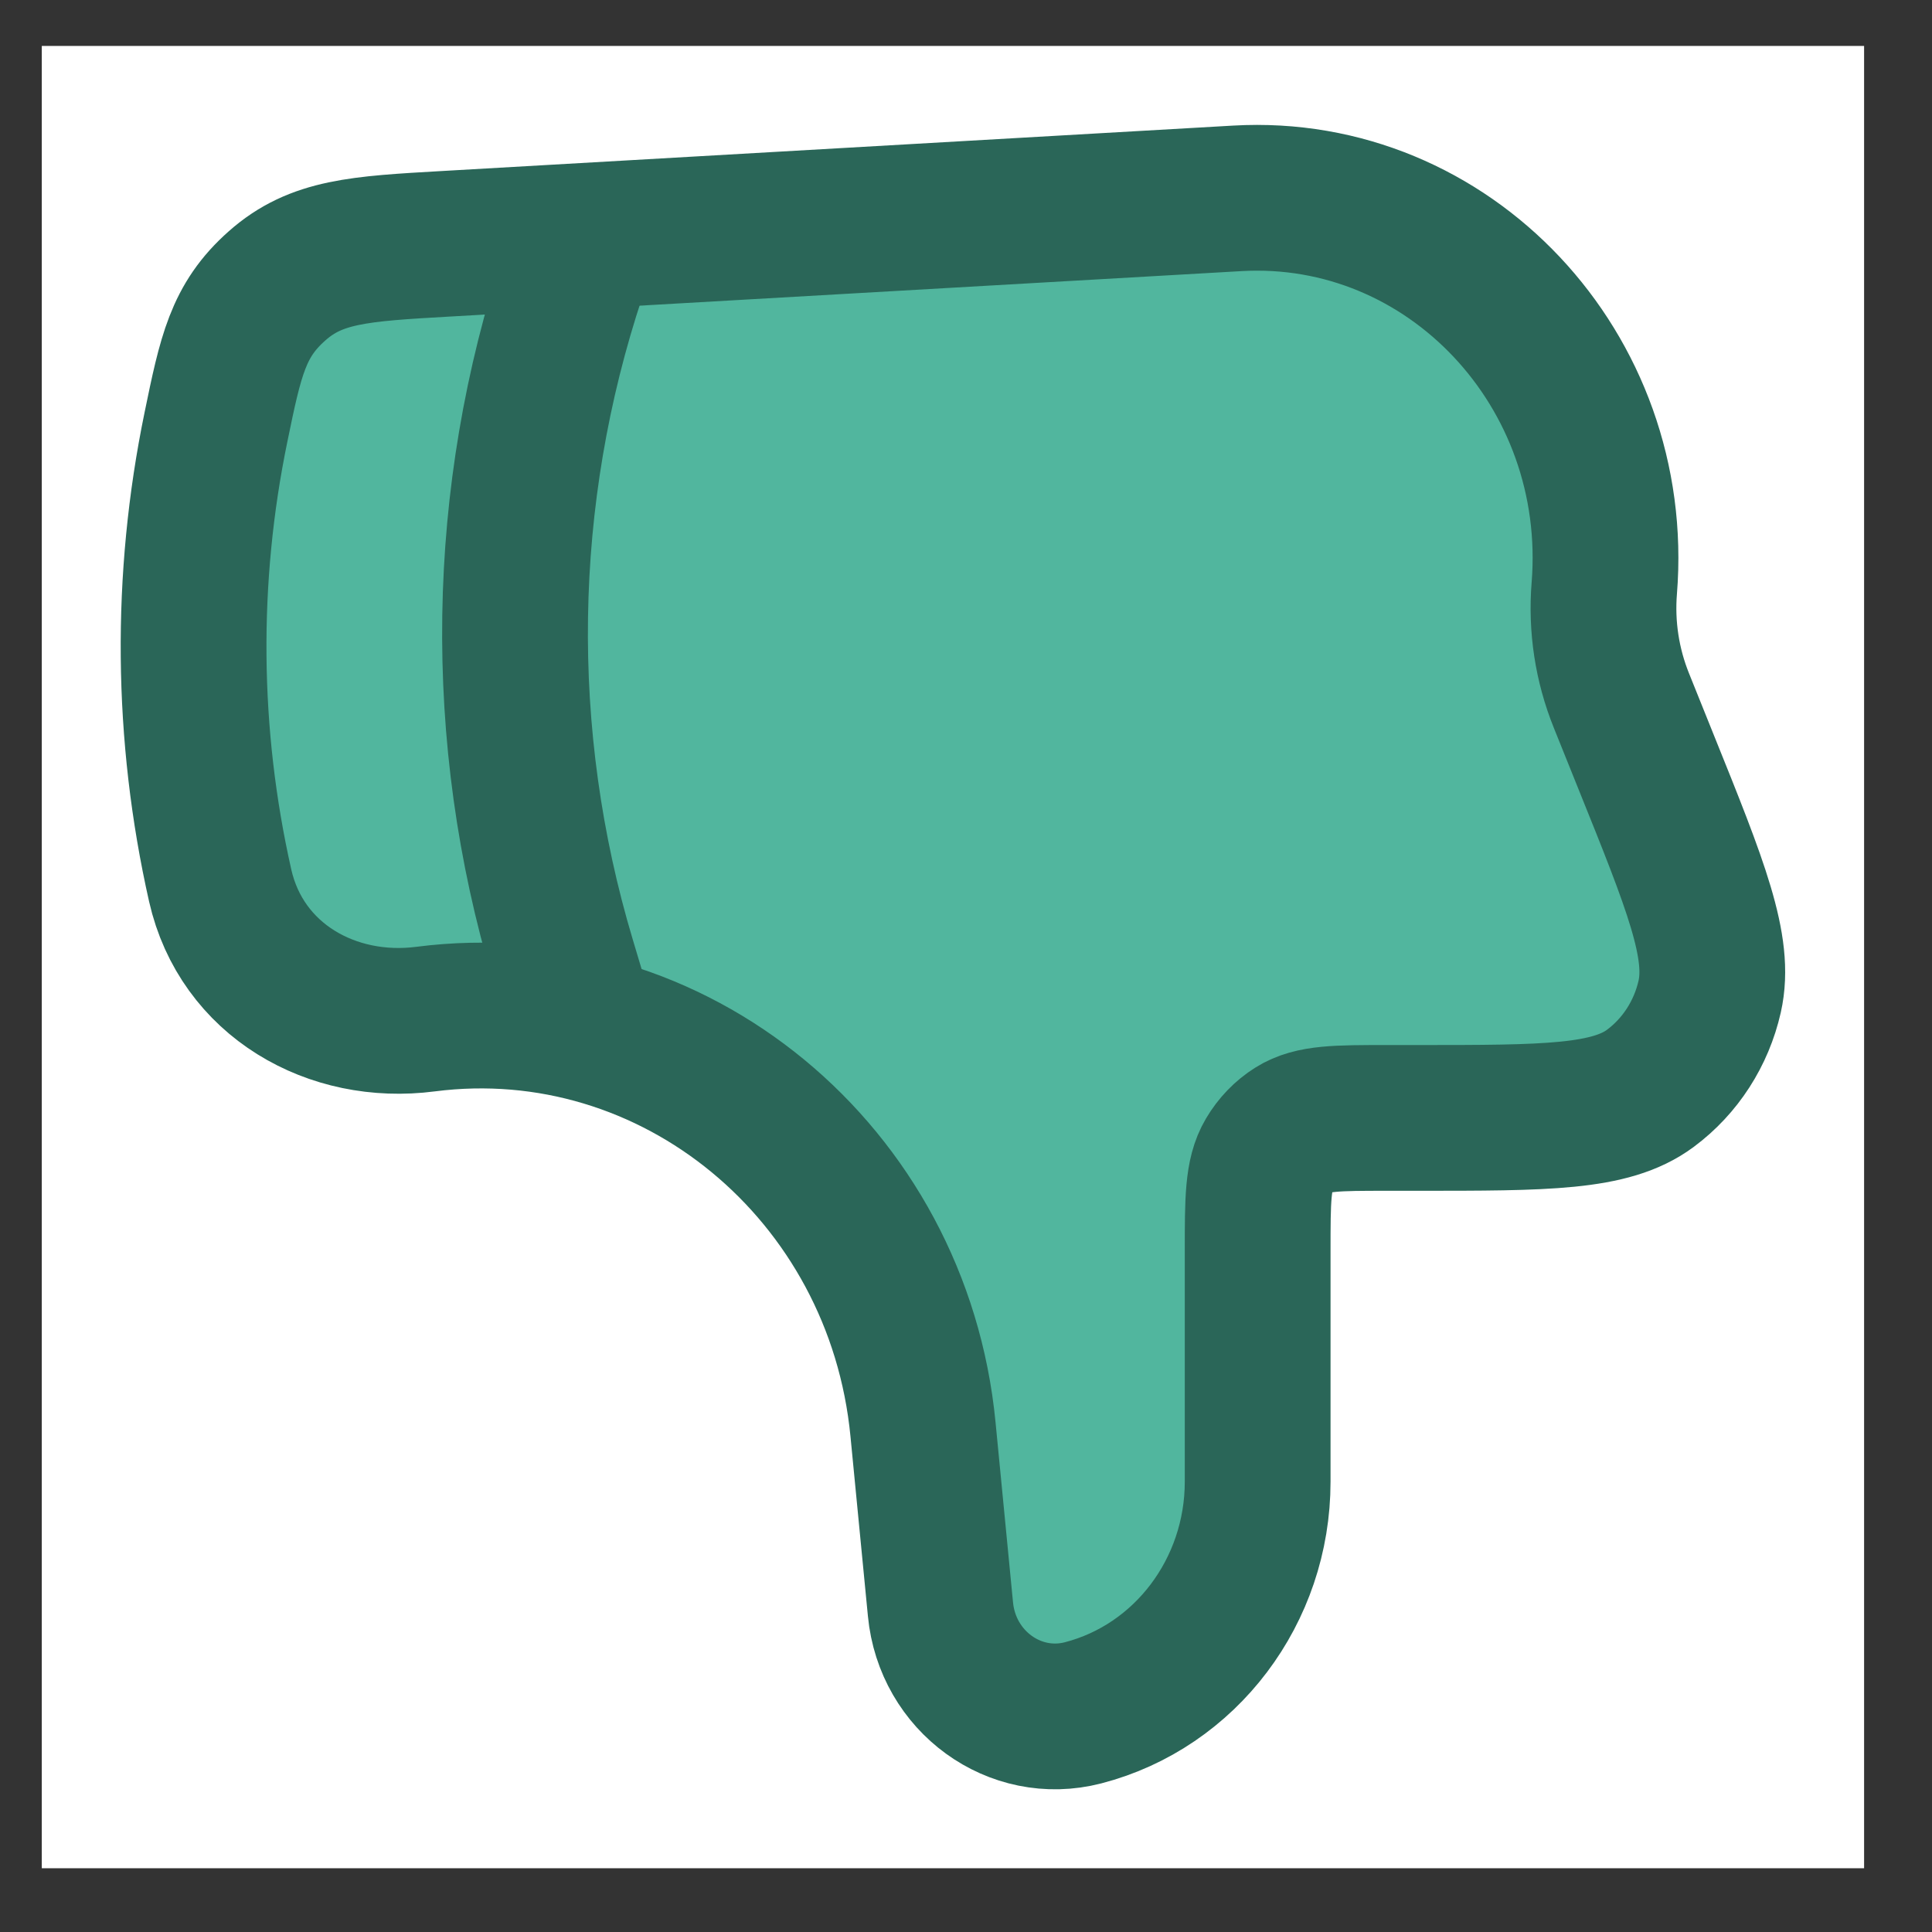 <svg width="27" height="27" viewBox="0 0 27 27" fill="none" xmlns="http://www.w3.org/2000/svg">
<rect x="0" y="0" width="27" height="27" fill="#333333" stroke="none"/>
<rect width="25.467" height="25.467" transform="matrix(1 0 0 -1 0.584 26.109)" fill="white"/>
<path d="M12.899 19.974L13.143 22.488C13.239 23.498 14.183 24.183 15.136 23.937C16.569 23.566 17.576 22.234 17.576 20.707V17.486C17.576 16.77 17.576 16.411 17.731 16.149C17.819 16 17.94 15.873 18.084 15.783C18.339 15.623 18.686 15.623 19.379 15.623H19.799C21.606 15.623 22.509 15.623 23.065 15.209C23.483 14.898 23.776 14.443 23.893 13.927C24.048 13.238 23.701 12.375 23.006 10.652L22.66 9.792C22.459 9.294 22.377 8.757 22.42 8.222C22.666 5.172 20.248 2.603 17.292 2.772L6.231 3.407C5.022 3.476 4.418 3.511 3.873 3.994C3.326 4.477 3.223 4.974 3.018 5.969C2.582 8.084 2.602 10.268 3.077 12.375C3.377 13.699 4.642 14.412 5.948 14.242C9.412 13.797 12.552 16.386 12.899 19.974Z" fill="#51B69E" stroke="#2A6658" stroke-width="2.037" stroke-linecap="round" stroke-linejoin="round"/>
<path d="M8.012 13.906L7.867 13.421C6.927 10.284 6.978 6.933 8.012 3.825" fill="#51B69E"/>
<path d="M8.012 13.906L7.867 13.421C6.927 10.284 6.978 6.933 8.012 3.825" stroke="#2A6658" stroke-width="2.037" stroke-linecap="round" stroke-linejoin="round"/>
</svg>
